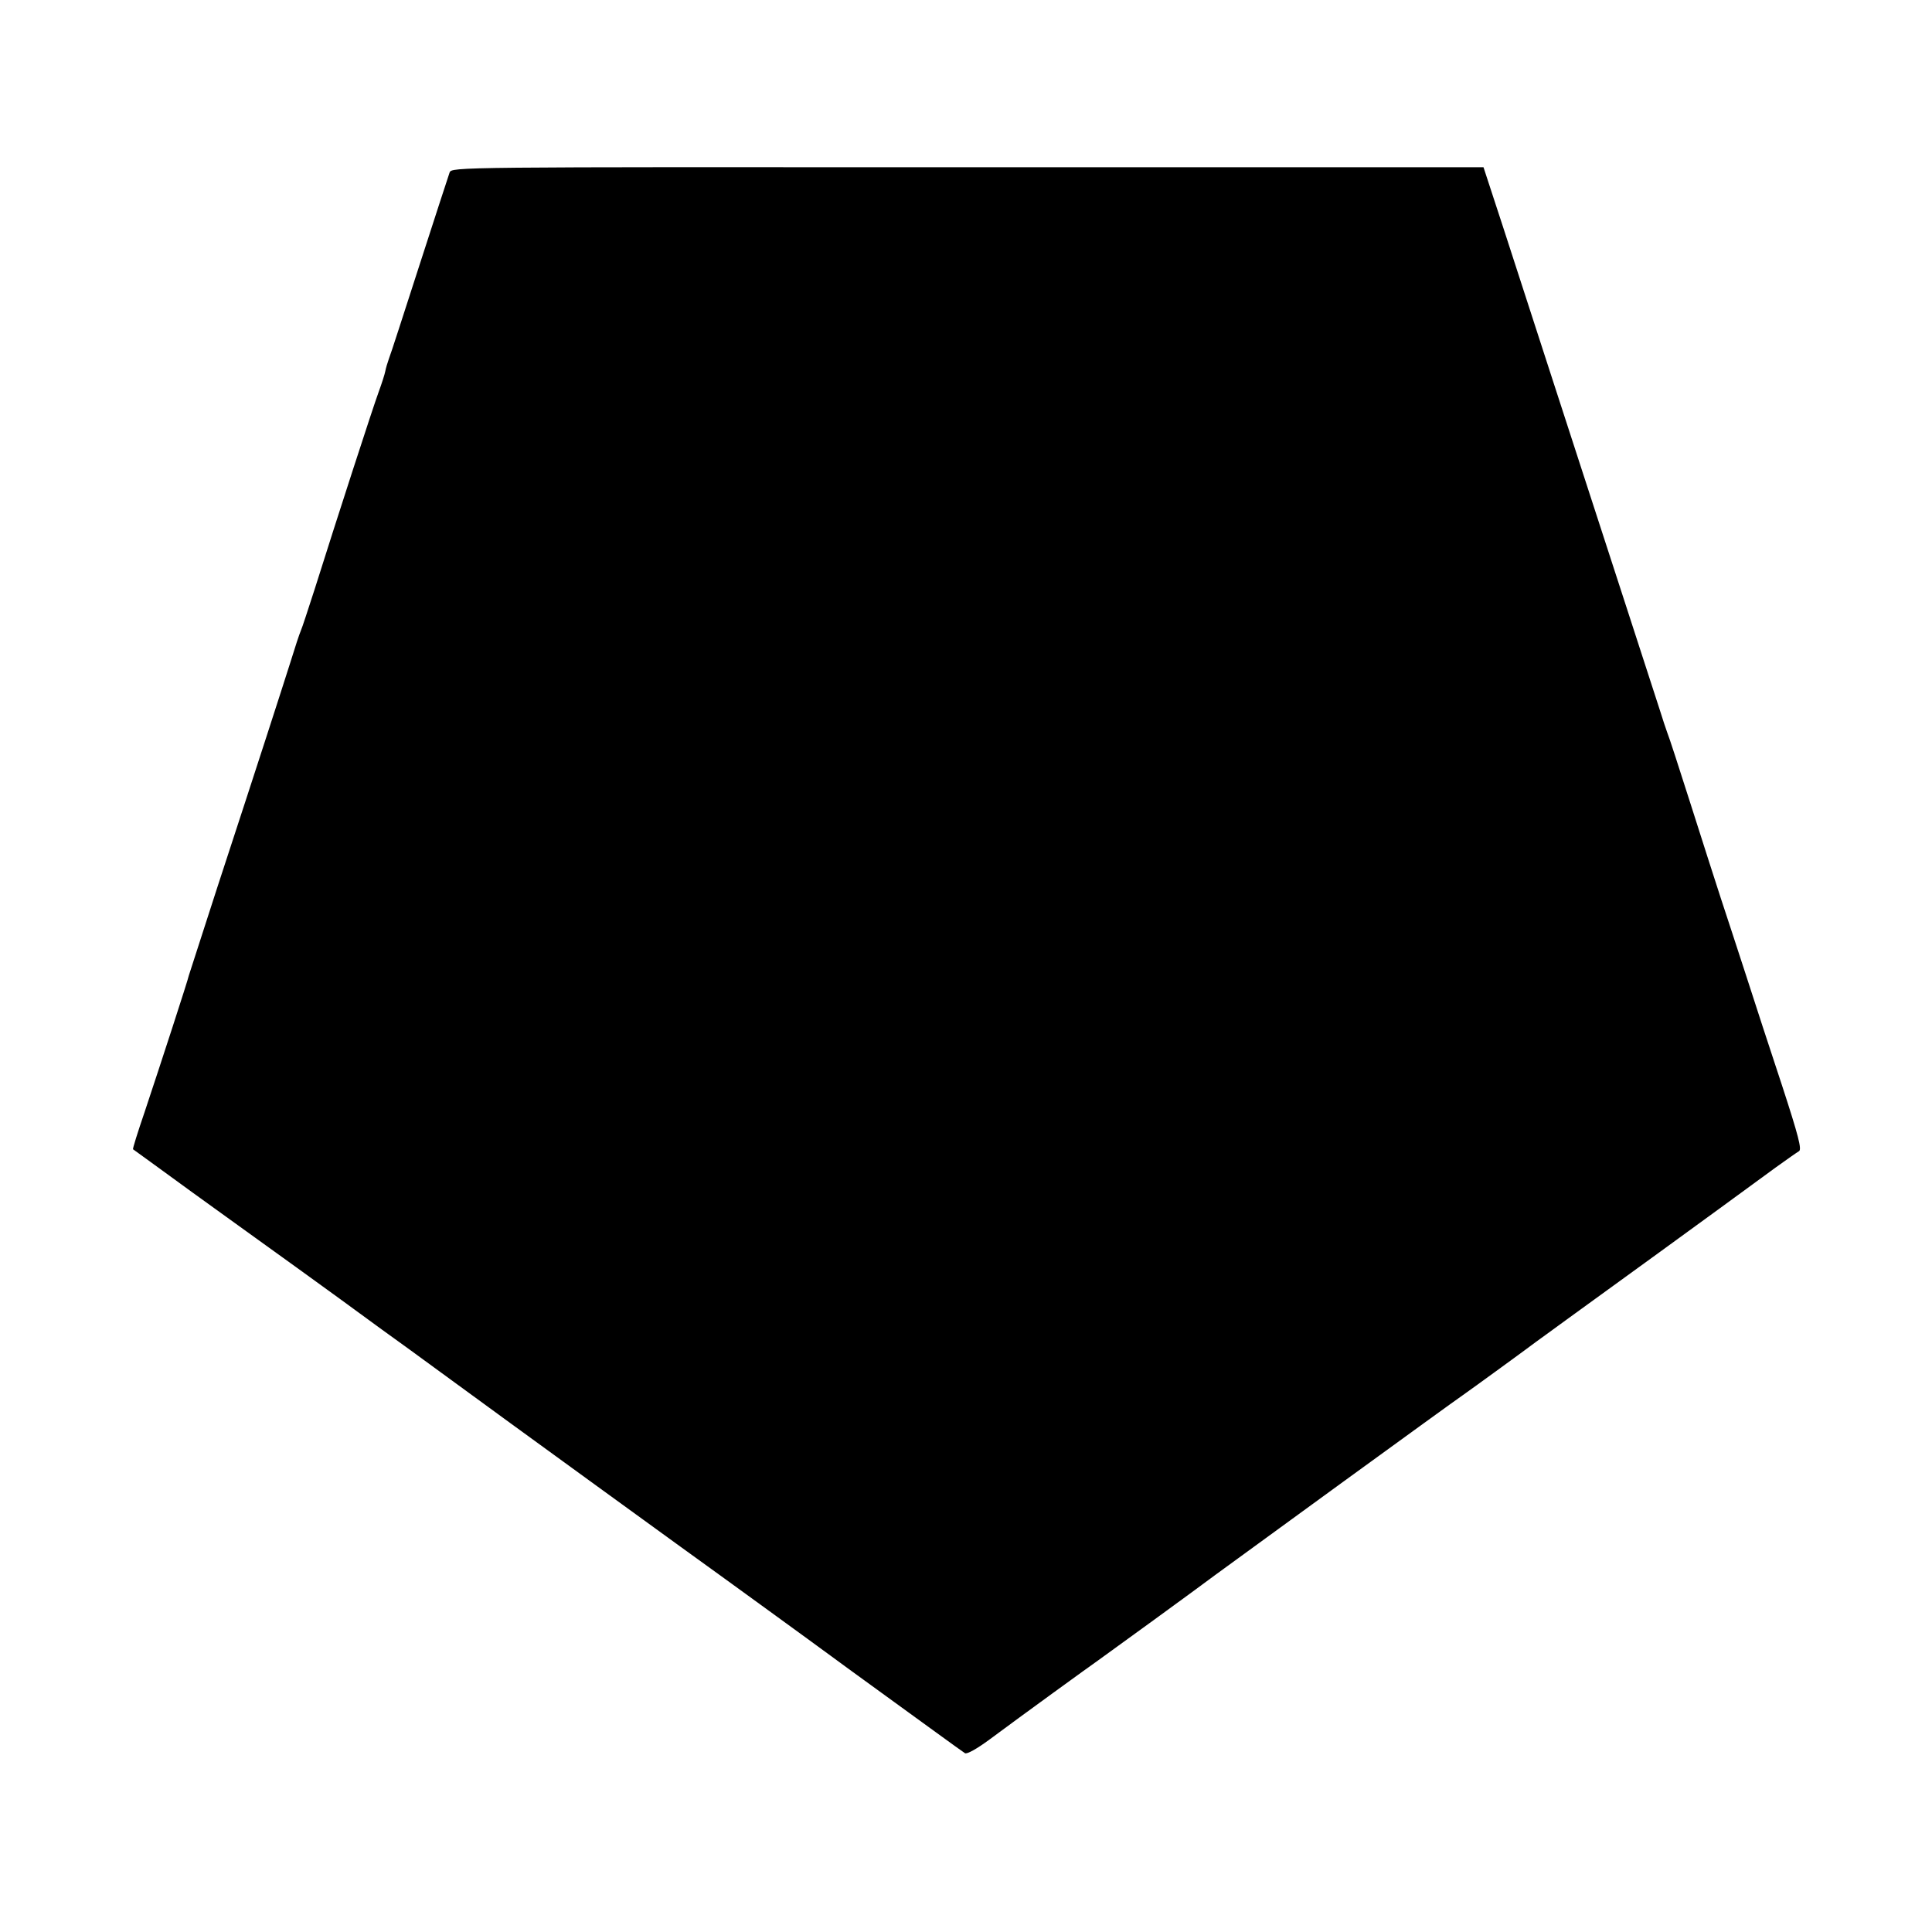 <?xml version="1.0" standalone="no"?>
<!DOCTYPE svg PUBLIC "-//W3C//DTD SVG 20010904//EN"
 "http://www.w3.org/TR/2001/REC-SVG-20010904/DTD/svg10.dtd">
<svg version="1.0" xmlns="http://www.w3.org/2000/svg"
 width="700pt" height="700pt" viewBox="0 0 700 700"
 preserveAspectRatio="xMidYMid meet">
<g transform="translate(0,700) scale(0.1,-0.1)"
fill="#000000" stroke="none">
<path d="M1629 6375 c-4 -11 -53 -162 -109 -335 -56 -173 -105 -326 -111 -340
-5 -14 -11 -34 -13 -45 -2 -11 -13 -45 -24 -75 -20 -54 -151 -458 -232 -715
-23 -71 -45 -139 -50 -150 -5 -11 -22 -63 -38 -115 -34 -107 -111 -346 -263
-810 -56 -173 -103 -319 -105 -325 -2 -13 -103 -323 -160 -494 -25 -73 -44
-134 -42 -135 2 -1 99 -72 216 -157 117 -85 242 -174 276 -199 35 -25 150
-108 256 -185 105 -77 219 -160 253 -184 34 -25 103 -75 152 -111 159 -117
925 -673 991 -720 34 -25 242 -175 460 -335 219 -159 403 -293 410 -297 7 -5
44 16 90 50 117 87 361 264 394 287 34 24 368 267 425 310 65 48 862 628 895
650 33 23 250 181 265 193 6 4 55 40 110 80 108 78 527 382 760 553 39 28 76
54 83 58 11 6 -2 56 -61 237 -42 126 -101 308 -132 404 -31 96 -72 220 -90
275 -18 55 -67 208 -109 340 -42 132 -80 249 -85 260 -4 11 -17 49 -28 85 -27
83 -239 737 -263 810 -10 30 -66 204 -125 385 -59 182 -139 429 -178 549 l-72
220 -1869 0 c-1860 1 -1869 1 -1877 -19z"/>
</g>
</svg>

